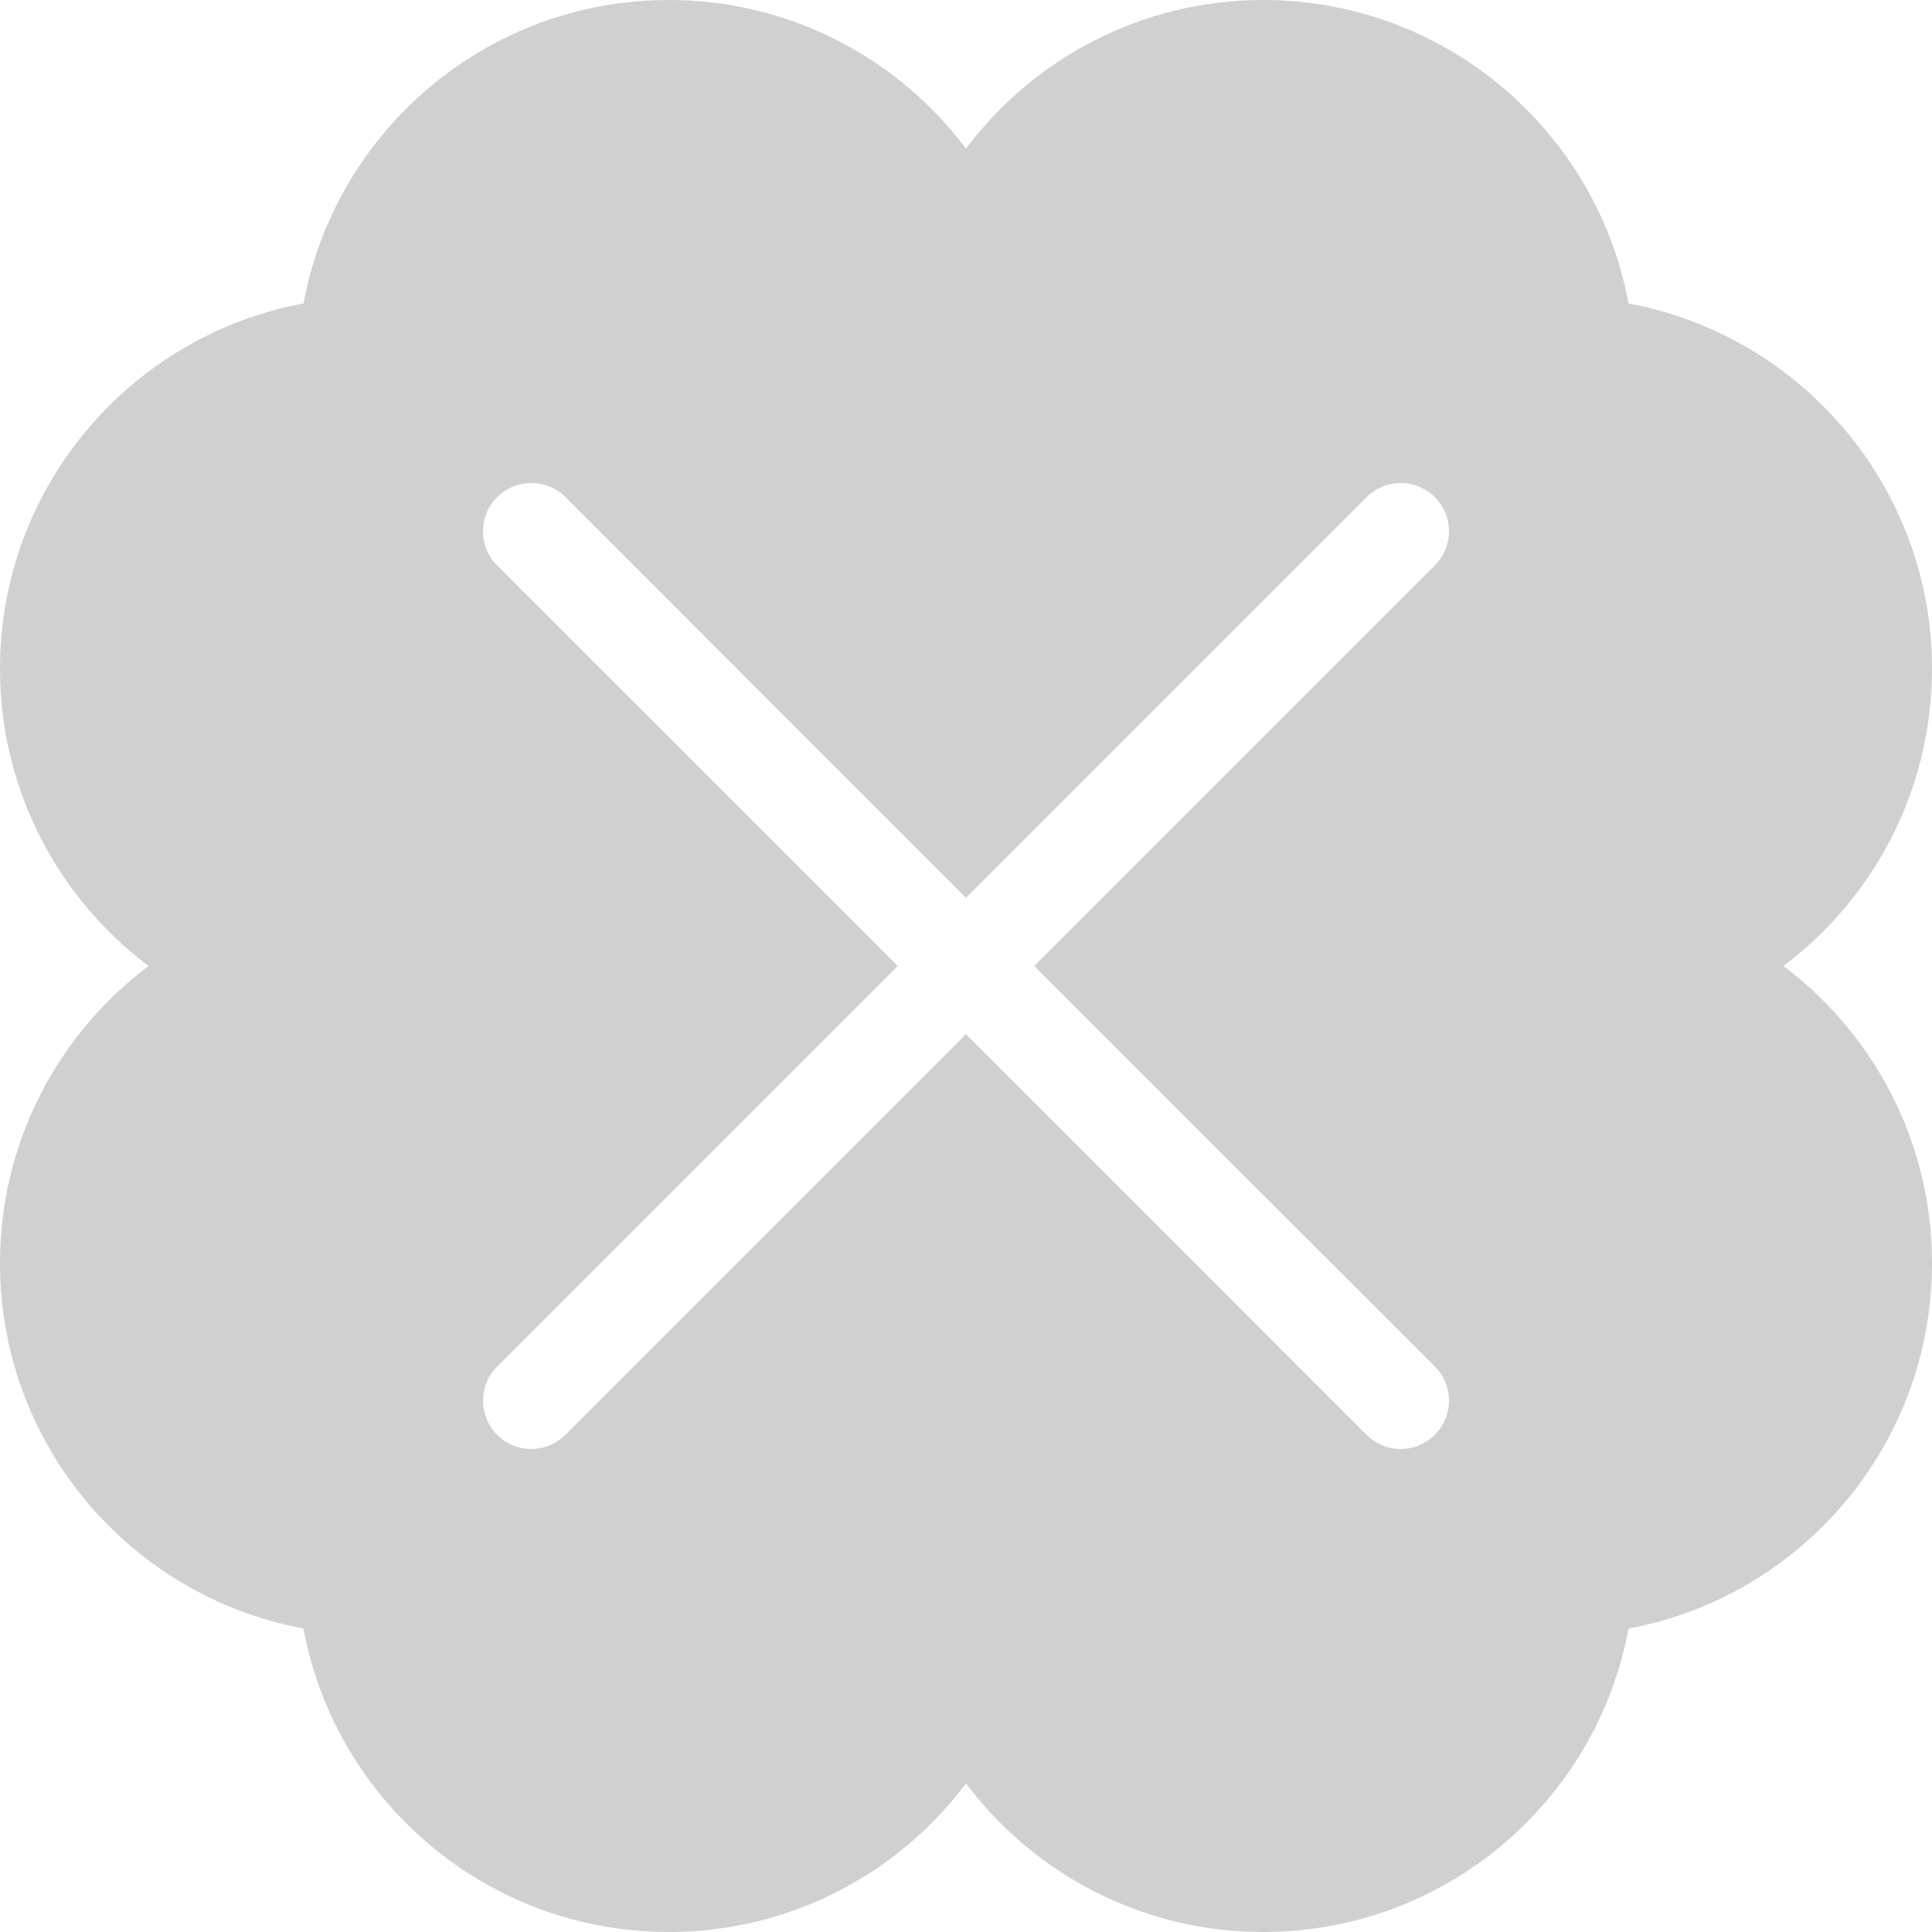<svg xmlns="http://www.w3.org/2000/svg" width="24" height="24" viewBox="0 0 24 24" fill="none">
<g clip-path="url(#clip0_444_1914)">
<path fill-rule="evenodd" clip-rule="evenodd" d="M8.308 0C6.048 0 4.167 1.625 3.77 3.77C1.625 4.167 0 6.048 0 8.308C0 9.817 0.725 11.158 1.846 12C0.725 12.842 0 14.182 0 15.692C0 17.952 1.625 19.833 3.77 20.23C4.167 22.375 6.048 24 8.308 24C9.818 24 11.158 23.275 12 22.154C12.842 23.275 14.183 24 15.693 24C17.953 24 19.833 22.375 20.231 20.23C22.376 19.833 24 17.952 24 15.692C24 14.182 23.275 12.842 22.154 12C23.275 11.158 24 9.817 24 8.308C24 6.047 22.375 4.167 20.23 3.77C19.833 1.624 17.952 0 15.692 0C14.182 0 12.842 0.725 12 1.846C11.158 0.725 9.817 0 8.308 0ZM17.954 17.17C17.924 17.097 17.88 17.031 17.824 16.975L12.848 12L17.824 7.025C17.937 6.912 18 6.76 18 6.6C18 6.441 17.937 6.288 17.824 6.176C17.712 6.063 17.559 6 17.4 6C17.241 6 17.088 6.063 16.975 6.176L12 11.152L7.025 6.176C6.912 6.063 6.76 6 6.6 6C6.441 6 6.288 6.063 6.176 6.176C6.063 6.288 6 6.441 6 6.6C6 6.76 6.063 6.912 6.176 7.025L11.152 12L6.176 16.975C6.063 17.088 6 17.241 6 17.4C6 17.559 6.063 17.712 6.176 17.824C6.288 17.937 6.441 18 6.6 18C6.76 18 6.912 17.937 7.025 17.824L12 12.848L16.975 17.824C17.031 17.88 17.097 17.924 17.17 17.954C17.243 17.985 17.321 18 17.4 18C17.479 18 17.557 17.985 17.629 17.954C17.702 17.924 17.768 17.88 17.824 17.824C17.88 17.768 17.924 17.702 17.954 17.629C17.985 17.557 18 17.479 18 17.4C18 17.321 17.985 17.243 17.954 17.17Z" fill="#D0D0D0"/>
</g>
<defs>
<clipPath id="clip0_444_1914">
<rect width="24" height="24" fill="white"/>
</clipPath>
</defs>
</svg>